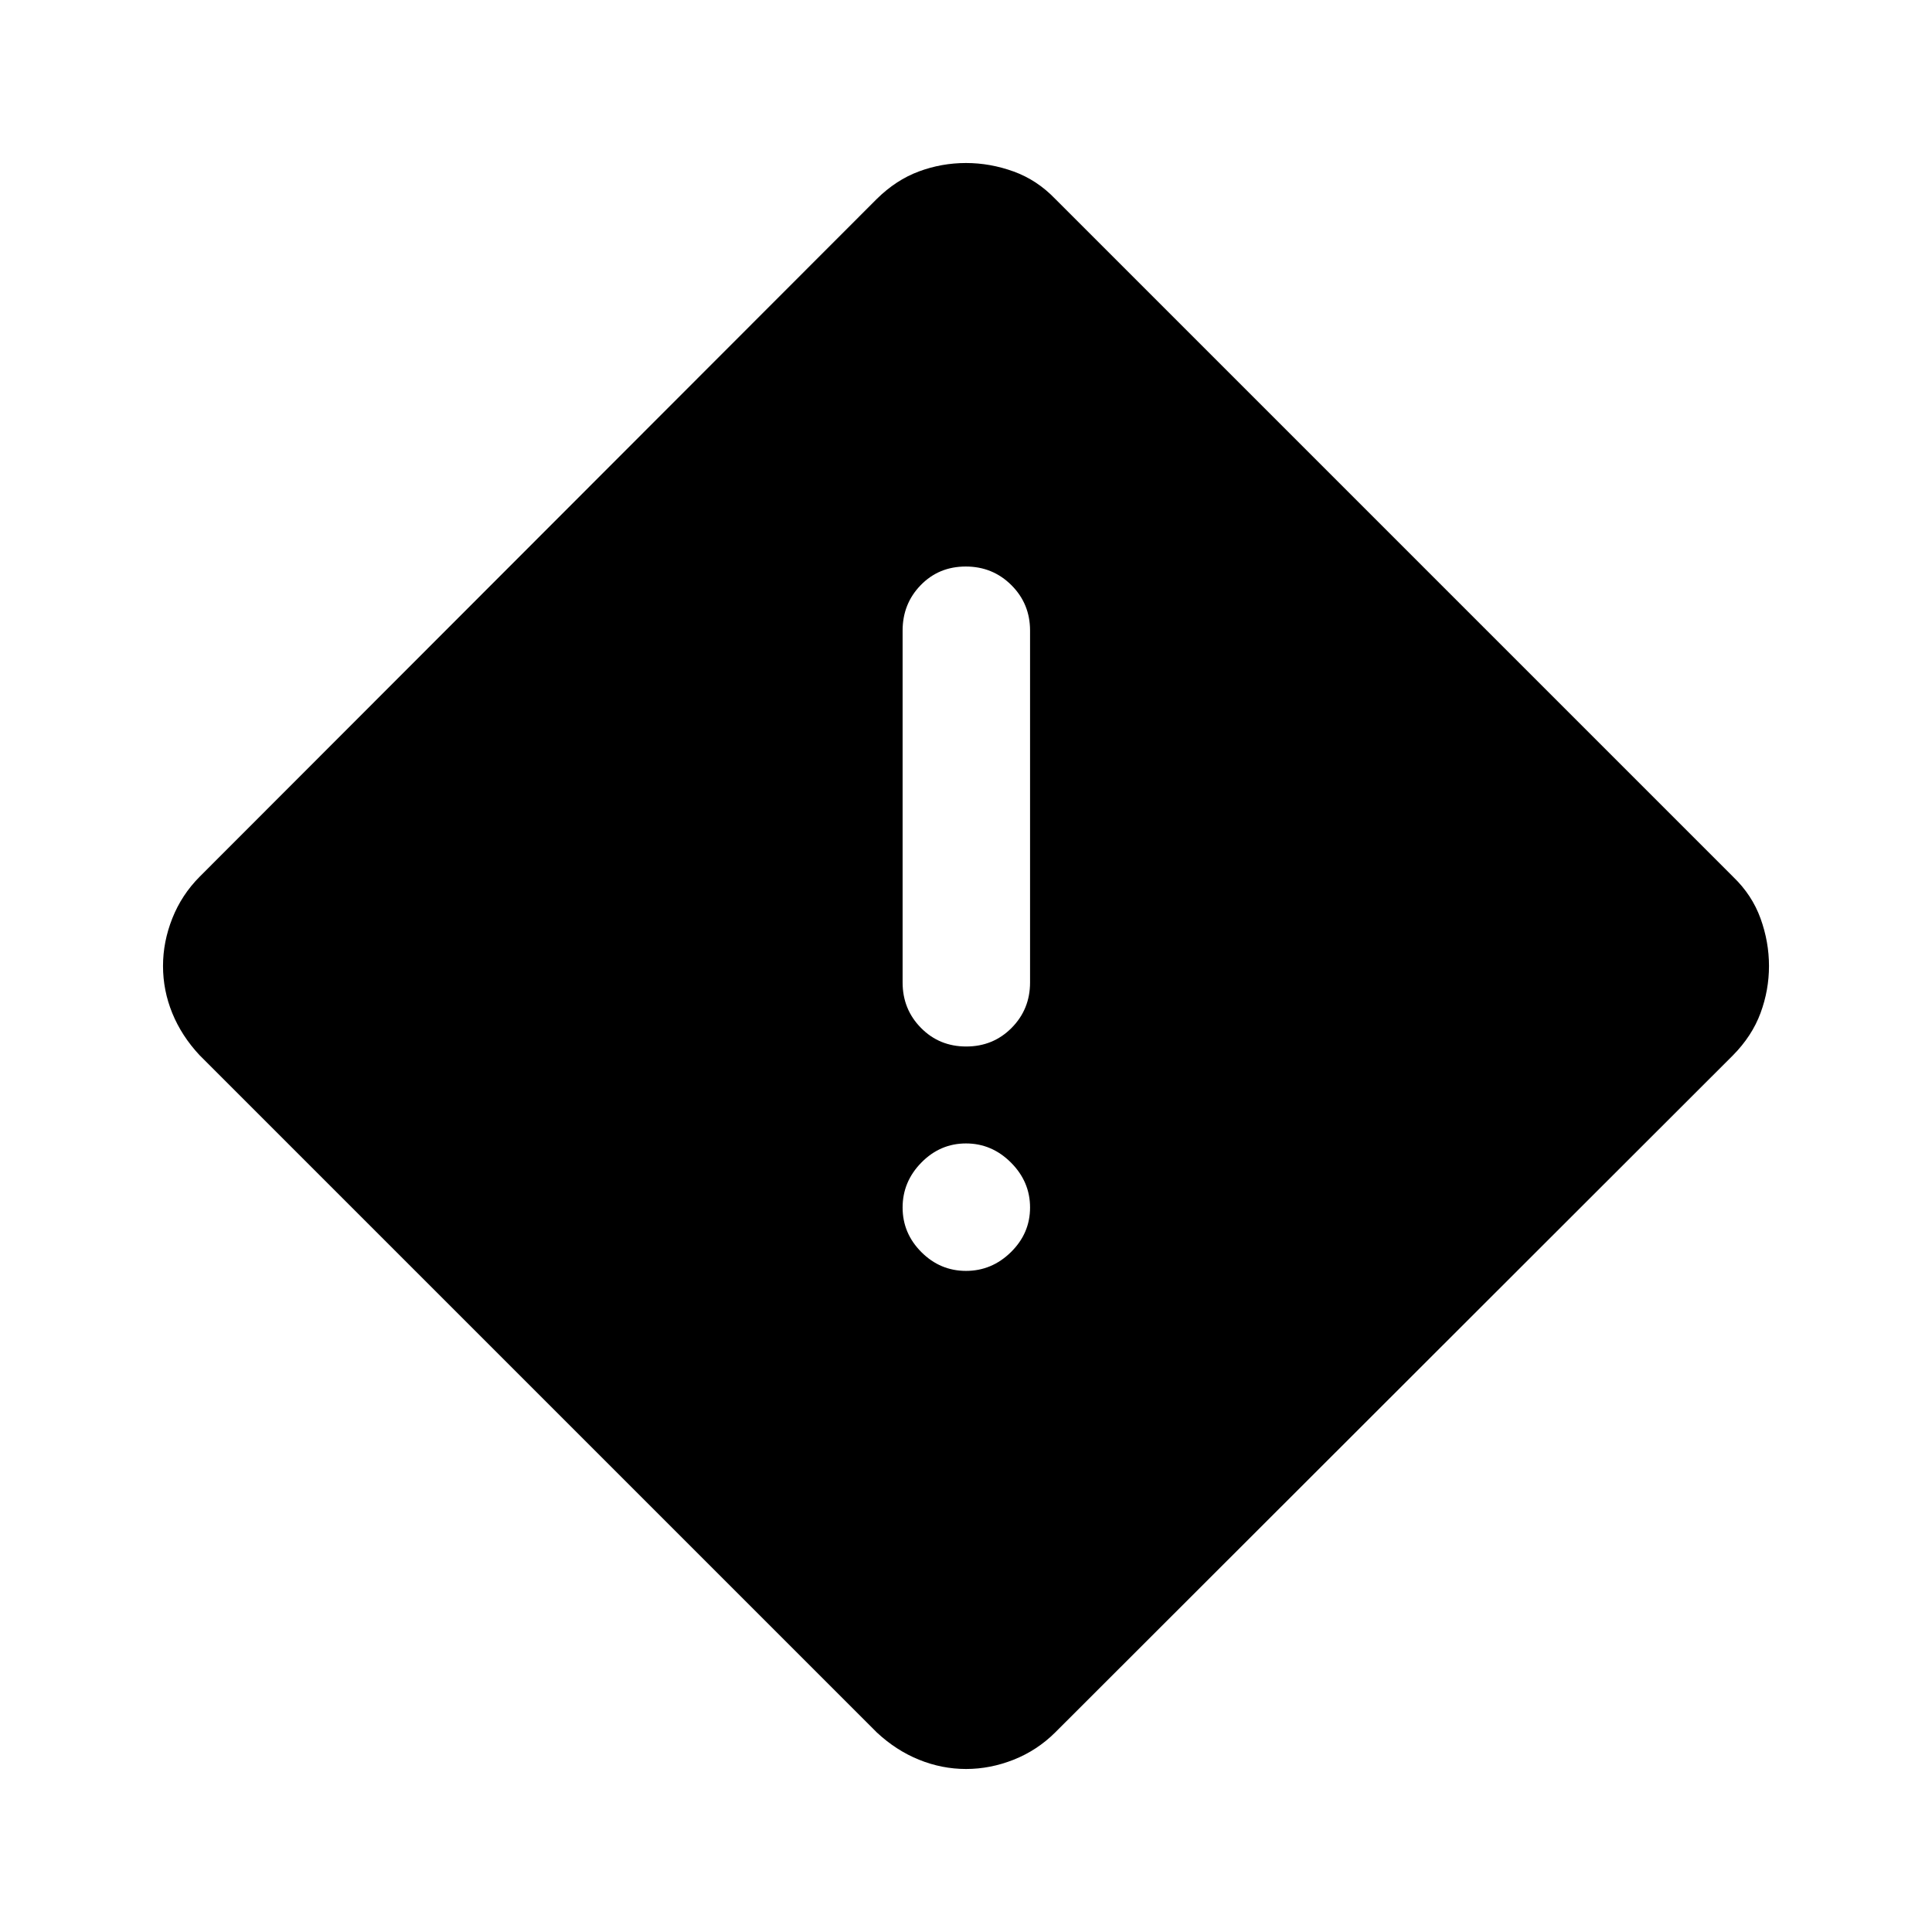 <svg xmlns="http://www.w3.org/2000/svg" height="40" viewBox="0 -960 960 960" width="40"><path d="M480.03-81q-12.03 0-23.42-4.62-11.39-4.63-20.94-13.55l-336.5-336.5q-8.92-9.55-13.55-20.87Q81-467.86 81-480q0-12.04 4.63-23.7t13.54-20.63l336.44-336.76q9.61-9.49 20.93-13.7Q467.86-879 480-879q12.01 0 23.65 4.21 11.64 4.21 20.68 13.62l336.84 336.84q9.41 9.04 13.62 20.68 4.21 11.63 4.21 23.64t-4.21 23.4q-4.21 11.39-13.7 21L524.33-99.17q-8.96 8.91-20.61 13.54Q492.06-81 480.03-81Zm.09-359q13.38 0 22.55-9.25 9.16-9.25 9.16-22.58v-174.84q0-13.33-9.28-22.58-9.28-9.25-22.67-9.25-13.38 0-22.38 9.25-9 9.25-9 22.58v174.84q0 13.33 9.12 22.58 9.11 9.25 22.5 9.25ZM480-328.5q12.83 0 22.33-9.33 9.5-9.34 9.5-22.17 0-12.83-9.5-22.33-9.5-9.5-22.33-9.5-12.83 0-22.17 9.5-9.33 9.5-9.33 22.33 0 12.83 9.33 22.17 9.34 9.33 22.17 9.33Z"/></svg>